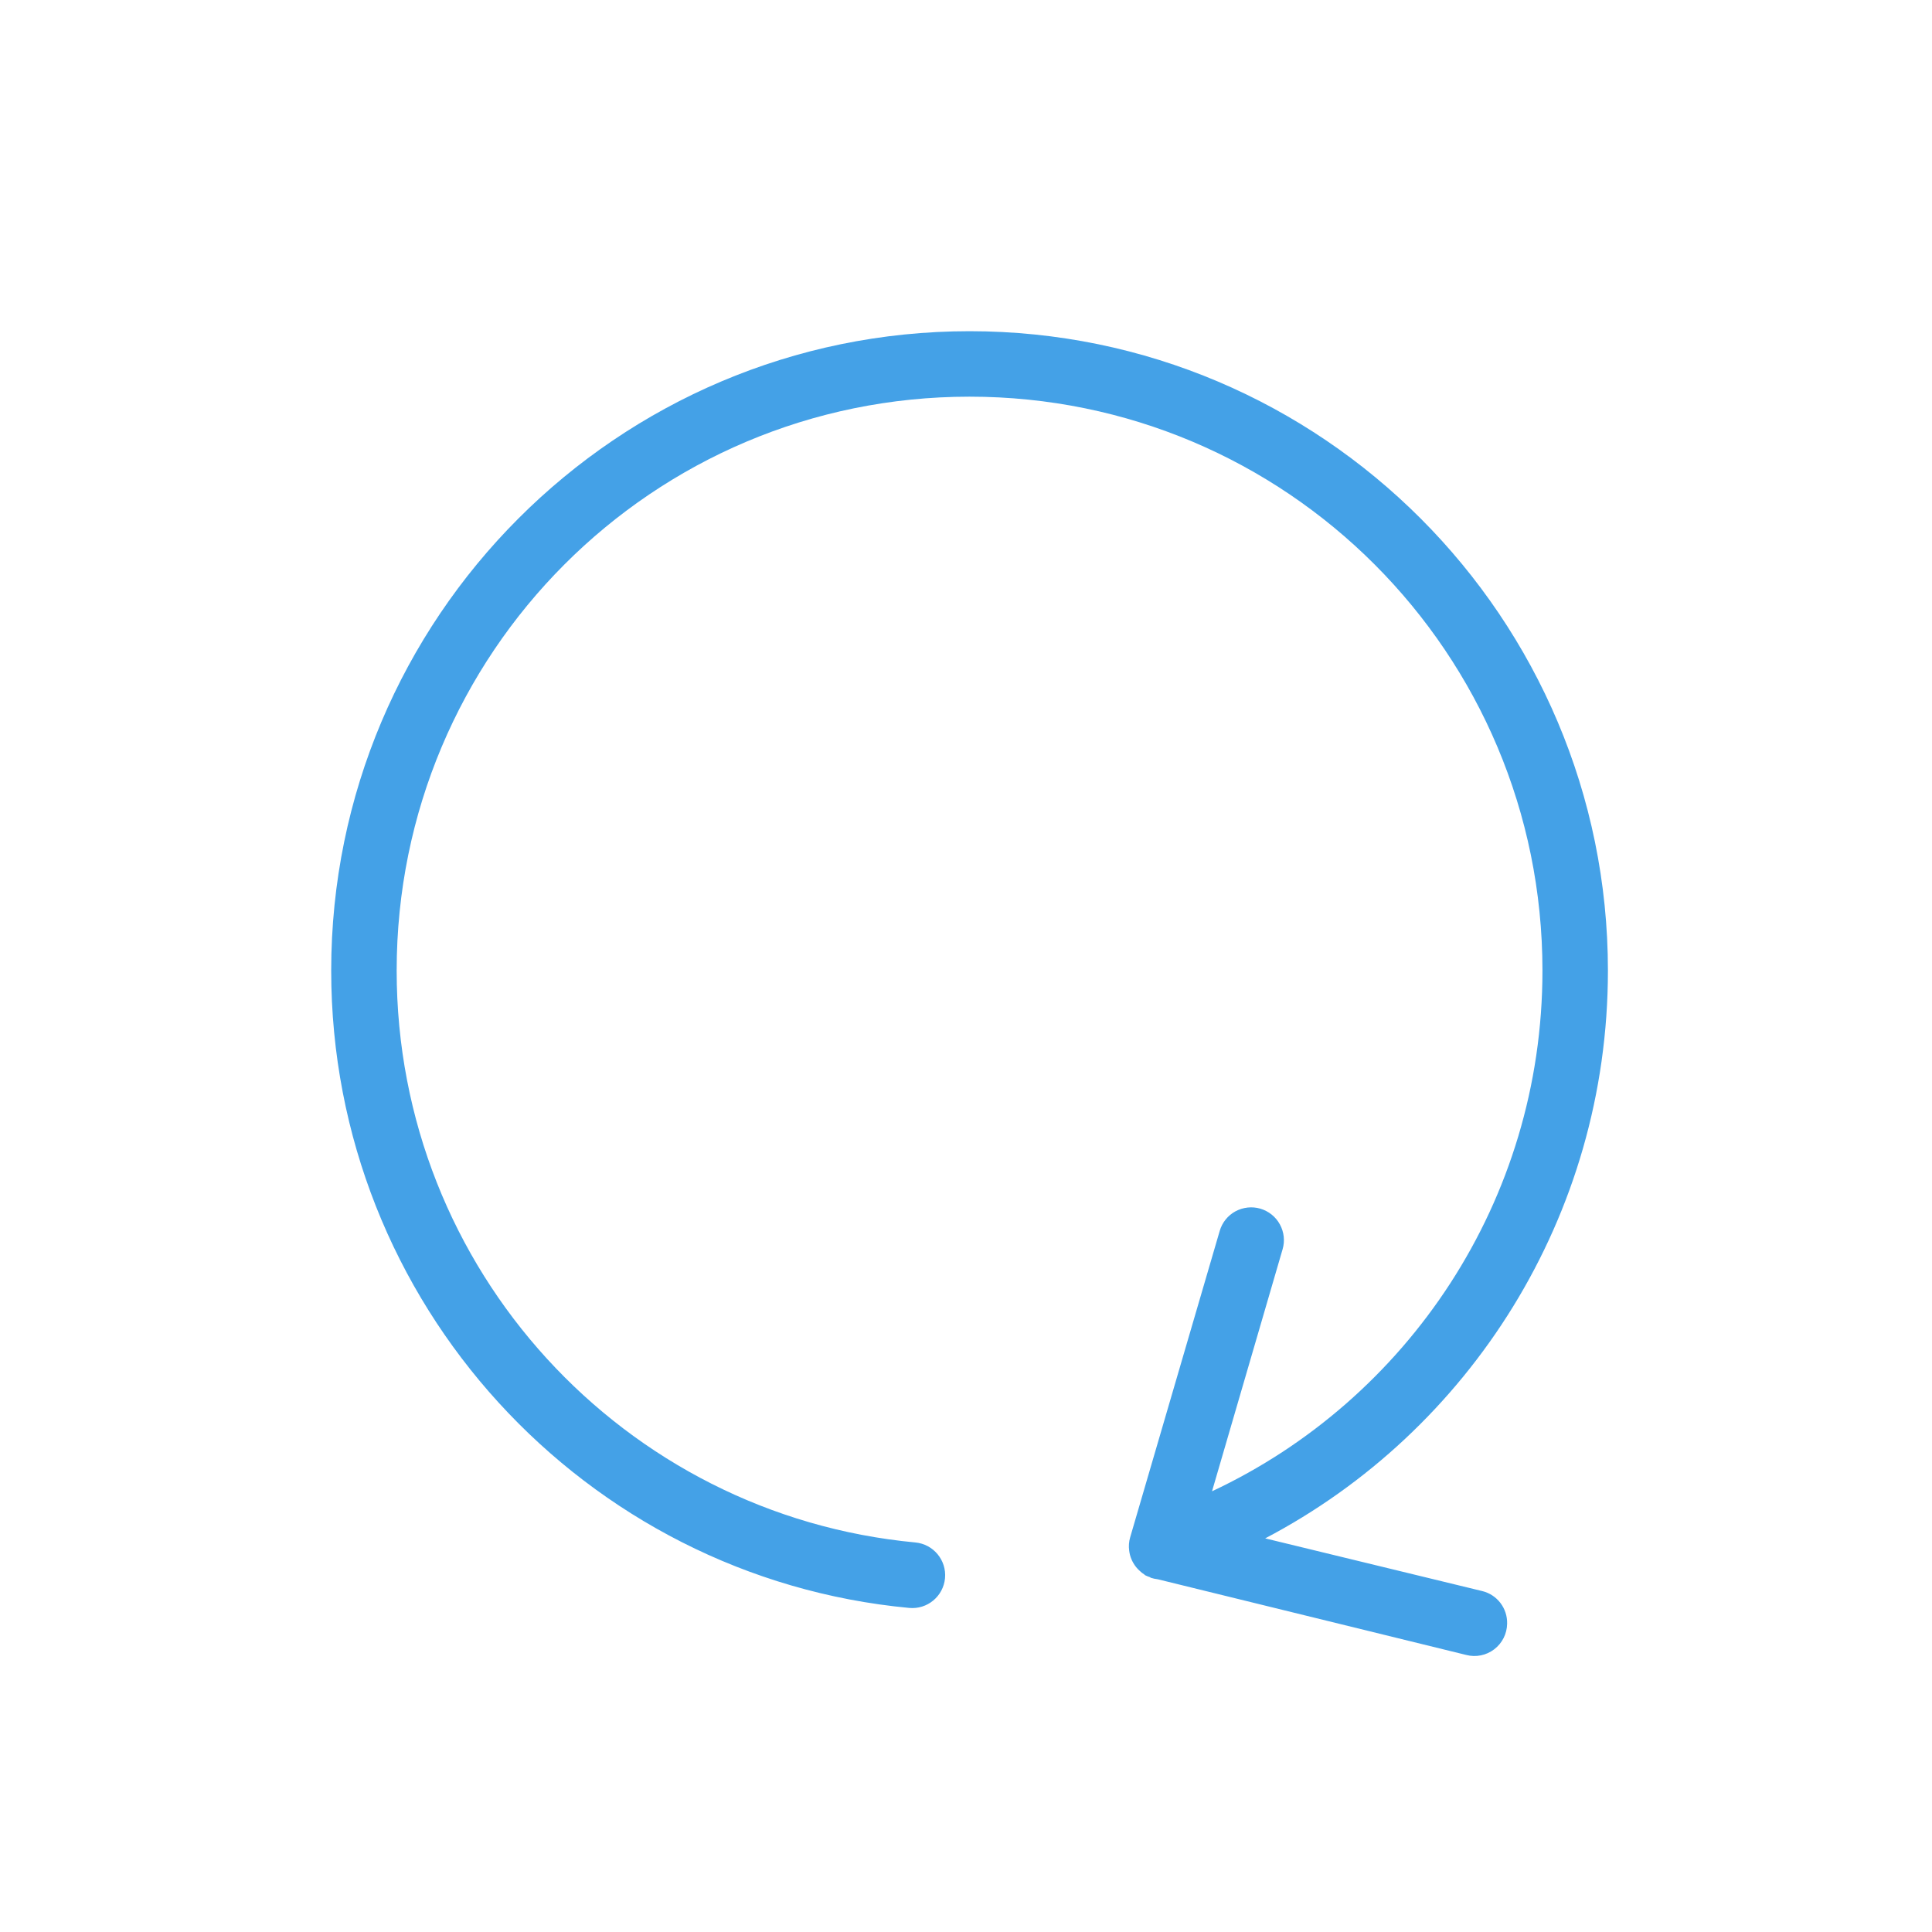 <svg width="35" height="35" viewBox="0 0 35 35" fill="none" xmlns="http://www.w3.org/2000/svg">
<path fill-rule="evenodd" clip-rule="evenodd" d="M29.129 17.583C29.129 11.193 23.943 6 17.564 6C11.183 6 6 11.193 6 17.583C6 23.61 10.597 28.578 16.471 29.129V29.129C16.799 29.16 17.089 28.919 17.12 28.591C17.15 28.264 16.91 27.974 16.582 27.943C11.308 27.448 7.186 23.008 7.186 17.583C7.186 11.832 11.825 7.186 17.564 7.186C23.3 7.186 27.943 11.832 27.943 17.583C27.943 21.762 25.491 25.359 21.957 27.016L23.235 22.633H23.235C23.28 22.482 23.262 22.319 23.186 22.181C23.111 22.043 22.984 21.941 22.832 21.896C22.681 21.852 22.519 21.87 22.38 21.945C22.242 22.021 22.14 22.148 22.096 22.3L20.474 27.85C20.451 27.928 20.445 28.01 20.456 28.091C20.463 28.148 20.478 28.205 20.502 28.258C20.51 28.277 20.52 28.295 20.53 28.313C20.559 28.365 20.597 28.412 20.641 28.452C20.669 28.48 20.7 28.505 20.734 28.526C20.736 28.529 20.74 28.532 20.743 28.536C20.773 28.55 20.803 28.563 20.835 28.573C20.838 28.576 20.842 28.579 20.845 28.582C20.887 28.596 20.93 28.605 20.974 28.61L26.562 29.981L26.562 29.981C26.738 30.027 26.925 29.989 27.07 29.878C27.214 29.768 27.3 29.598 27.303 29.416C27.311 29.136 27.122 28.888 26.849 28.823L22.92 27.869C26.613 25.932 29.129 22.044 29.129 17.583L29.129 17.583Z" fill="#44A1E7"/>
</svg>
